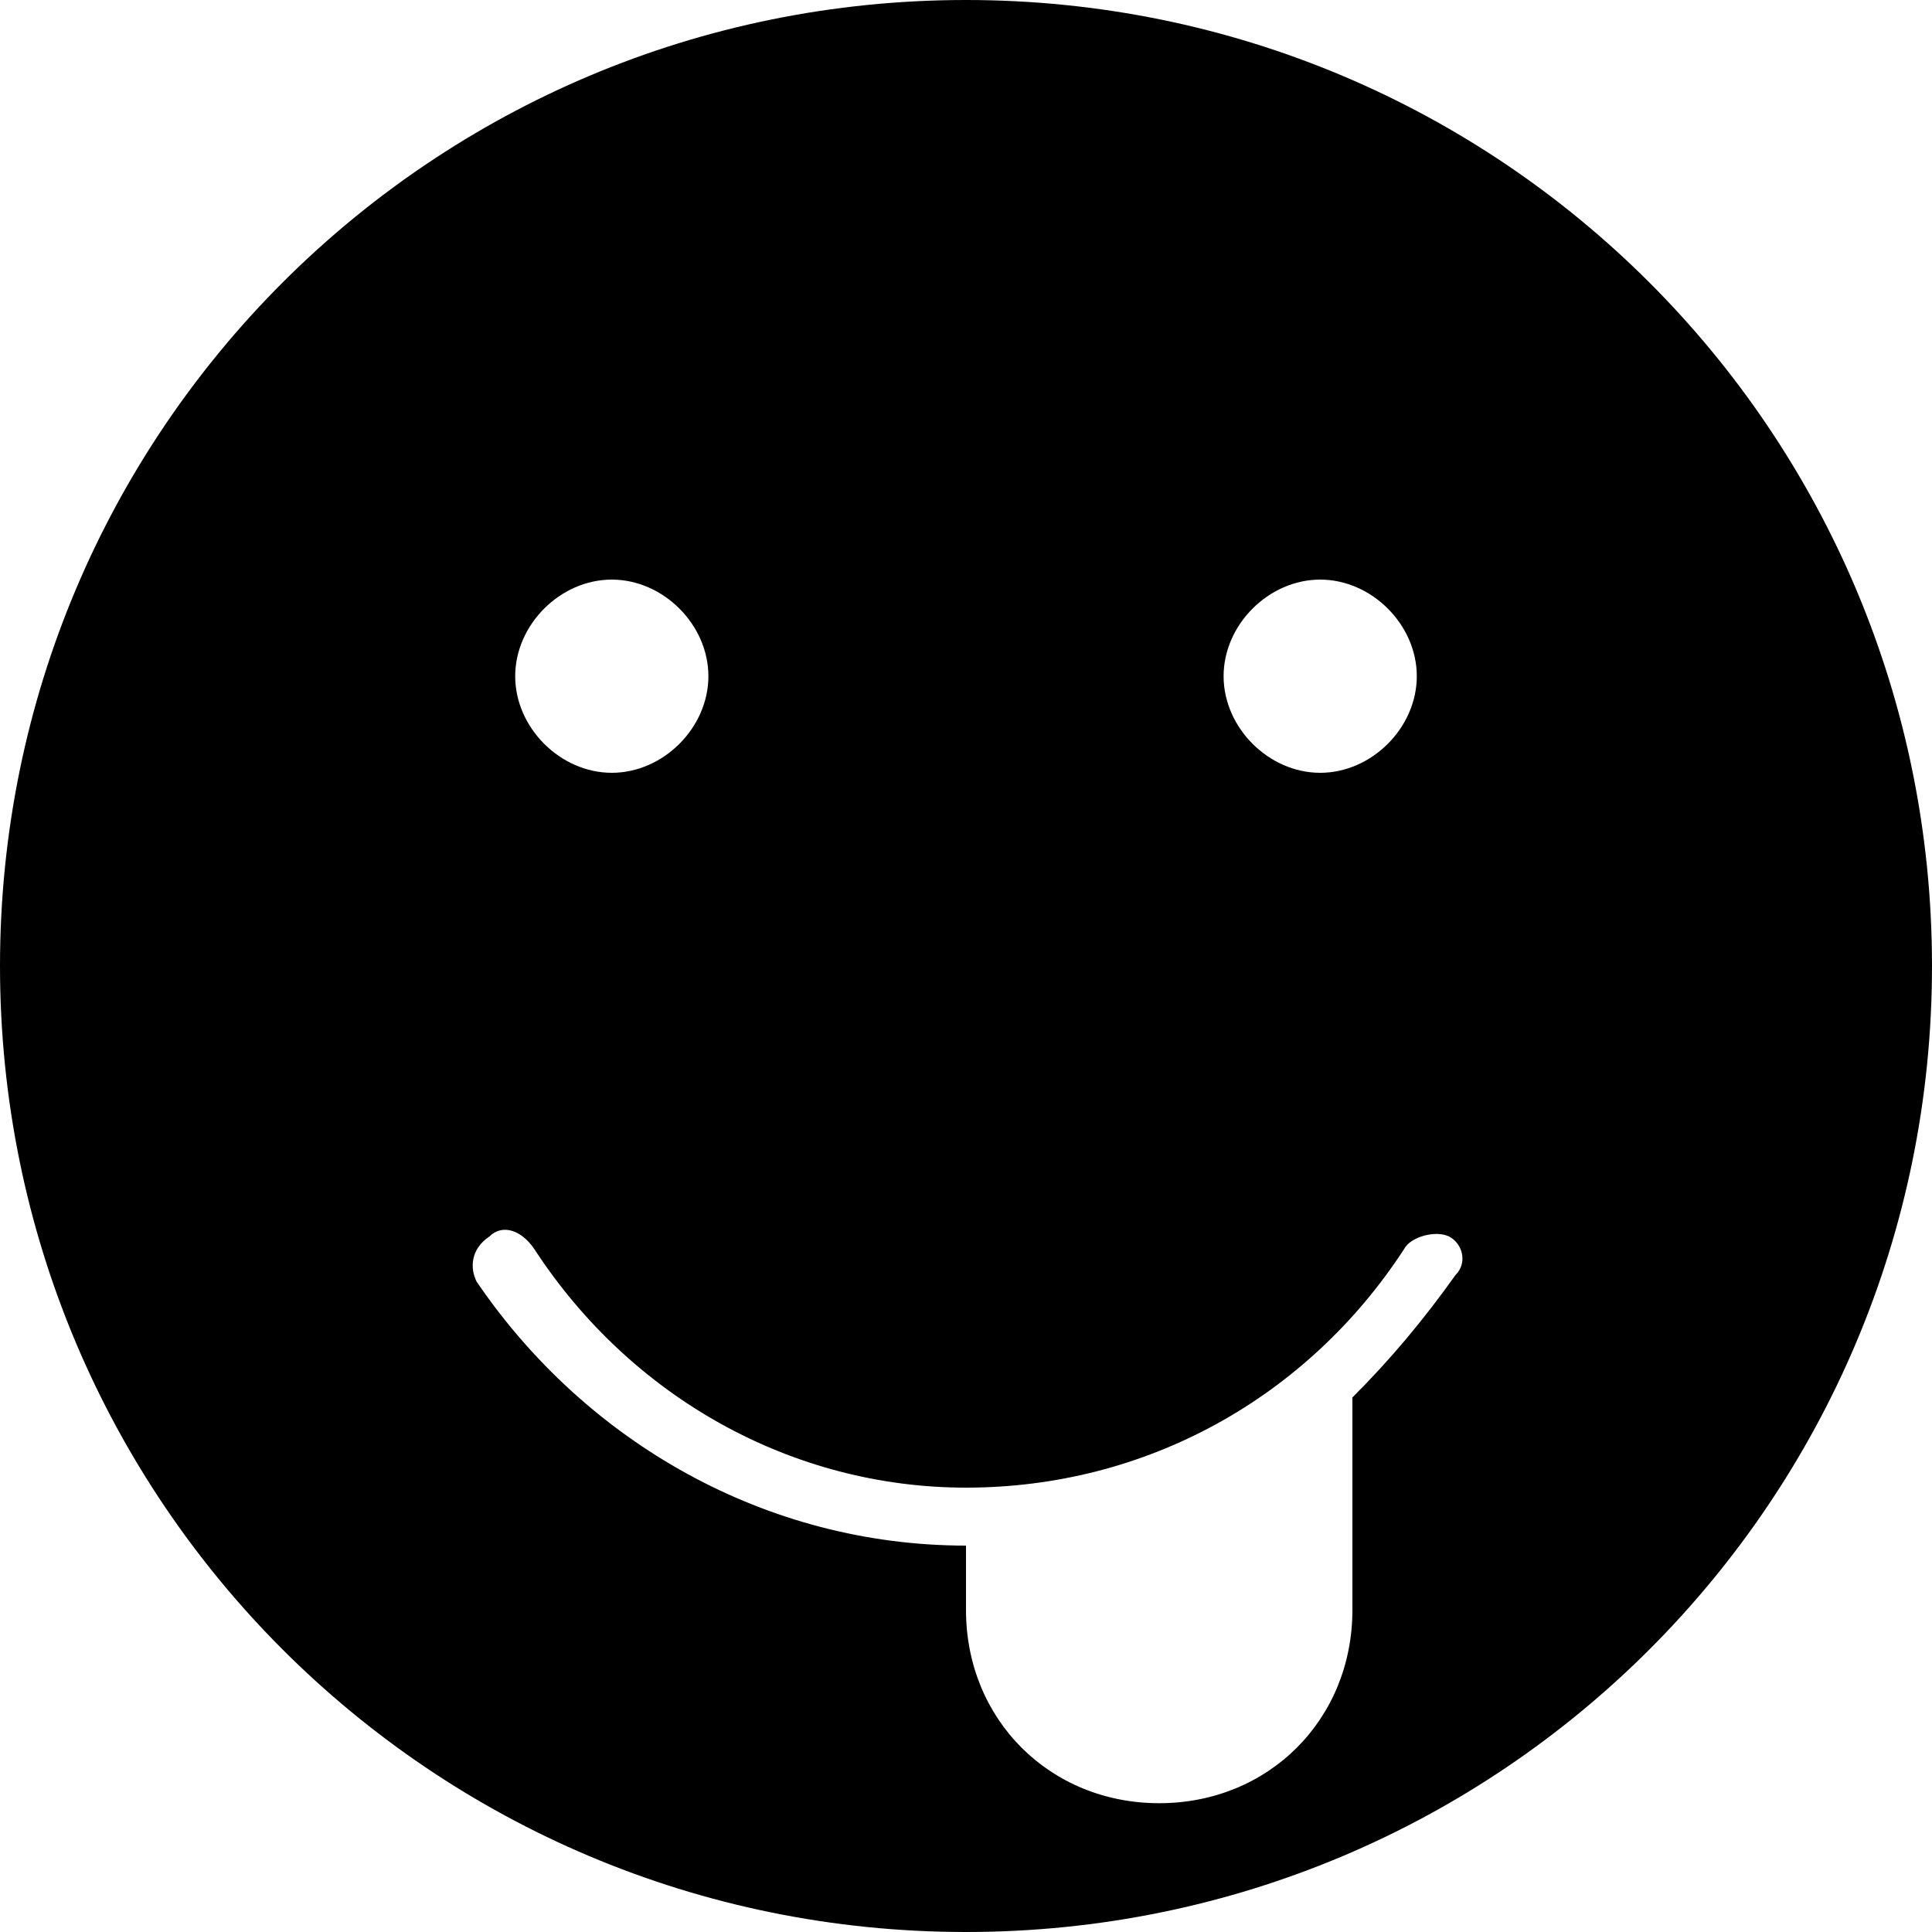 <?xml version="1.0" encoding="utf-8"?>
<!-- Generator: Adobe Illustrator 19.0.0, SVG Export Plug-In . SVG Version: 6.00 Build 0)  -->
<svg version="1.1" id="Layer_1" xmlns="http://www.w3.org/2000/svg" xmlns:xlink="http://www.w3.org/1999/xlink" x="0px" y="0px"
	 viewBox="0 0 30 30" style="enable-background:new 0 0 30 30;" xml:space="preserve">
<path d="M15,0C6.7,0,0,6.7,0,15s6.7,15,15,15s15-6.7,15-15S23.3,0,15,0z M20.5,9c0.8,0,1.5,0.7,1.5,1.5S21.3,12,20.5,12
	S19,11.3,19,10.5S19.7,9,20.5,9z M9.5,9c0.8,0,1.5,0.7,1.5,1.5S10.3,12,9.5,12S8,11.3,8,10.5S8.7,9,9.5,9z M22.6,19.8
	c-0.5,0.7-1,1.3-1.6,1.9V25c0,1.7-1.3,3-3,3s-3-1.3-3-3v-1c-3.1,0-5.9-1.6-7.6-4.1c-0.1-0.2-0.1-0.5,0.2-0.7
	c0.2-0.2,0.5-0.1,0.7,0.2c1.5,2.3,4,3.7,6.7,3.7c2.8,0,5.3-1.4,6.8-3.7c0.1-0.2,0.5-0.3,0.7-0.2C22.7,19.3,22.8,19.6,22.6,19.8z"/>
</svg>
